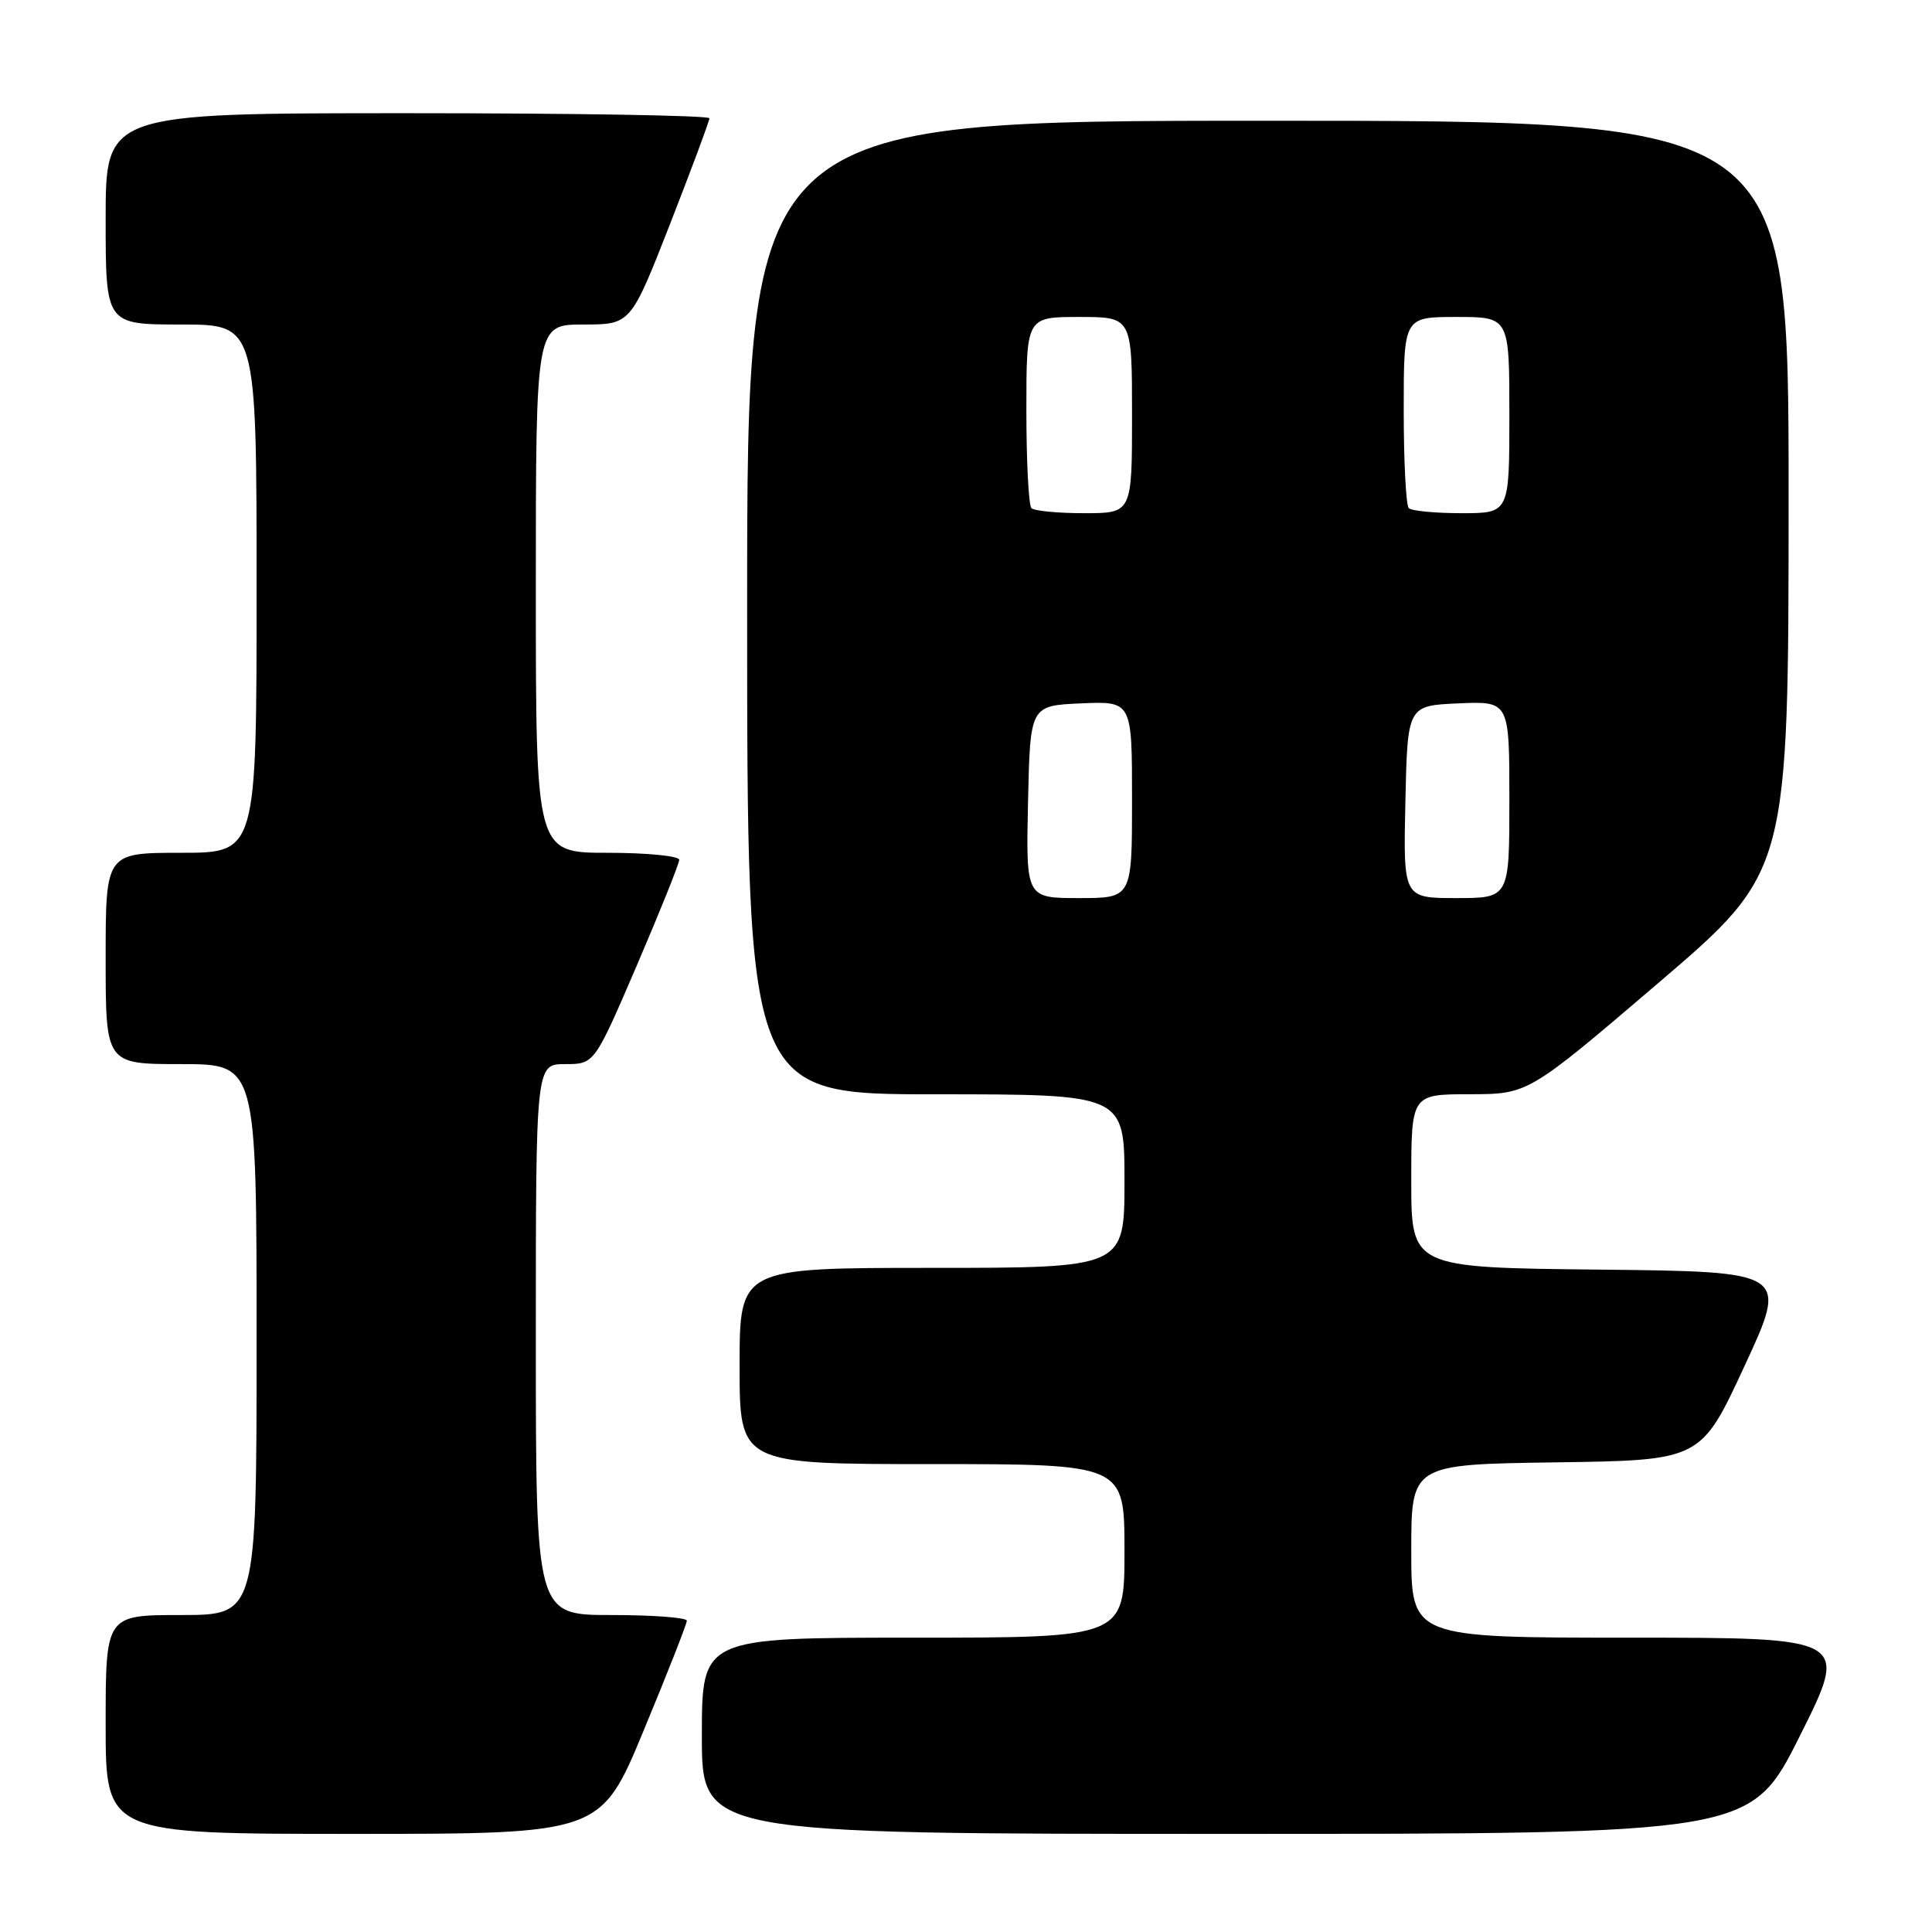 <?xml version="1.0" encoding="UTF-8" standalone="no"?>
<!DOCTYPE svg PUBLIC "-//W3C//DTD SVG 1.1//EN" "http://www.w3.org/Graphics/SVG/1.1/DTD/svg11.dtd" >
<svg xmlns="http://www.w3.org/2000/svg" xmlns:xlink="http://www.w3.org/1999/xlink" version="1.1" viewBox="0 0 256 256">
 <g >
 <path fill="currentColor"
d=" M 85.31 229.25 C 88.45 221.69 91.01 215.16 91.01 214.75 C 91.00 214.34 86.50 214.00 81.00 214.00 C 71.00 214.00 71.00 214.00 71.00 177.50 C 71.00 141.00 71.00 141.00 74.88 141.00 C 78.76 141.00 78.76 141.00 84.38 127.93 C 87.47 120.73 90.00 114.43 90.00 113.93 C 90.00 113.42 85.72 113.00 80.50 113.00 C 71.00 113.00 71.00 113.00 71.00 78.00 C 71.00 43.00 71.00 43.00 77.29 43.00 C 83.57 43.00 83.57 43.00 88.79 29.67 C 91.65 22.34 94.00 16.04 94.00 15.67 C 94.00 15.30 76.00 15.00 54.00 15.00 C 14.00 15.00 14.00 15.00 14.00 29.00 C 14.00 43.00 14.00 43.00 24.00 43.00 C 34.00 43.00 34.00 43.00 34.00 78.00 C 34.00 113.00 34.00 113.00 24.00 113.00 C 14.00 113.00 14.00 113.00 14.00 127.00 C 14.00 141.00 14.00 141.00 24.00 141.00 C 34.00 141.00 34.00 141.00 34.00 177.50 C 34.00 214.00 34.00 214.00 24.00 214.00 C 14.00 214.00 14.00 214.00 14.00 228.50 C 14.00 243.00 14.00 243.00 46.81 243.00 C 79.61 243.00 79.61 243.00 85.31 229.25 Z  M 238.50 230.00 C 245.01 217.00 245.01 217.00 216.01 217.00 C 187.00 217.00 187.00 217.00 187.00 205.52 C 187.00 194.04 187.00 194.04 206.18 193.77 C 225.37 193.50 225.37 193.50 231.16 181.00 C 236.95 168.50 236.95 168.50 211.98 168.23 C 187.00 167.97 187.00 167.97 187.00 156.48 C 187.00 145.00 187.00 145.00 194.75 144.99 C 202.50 144.98 202.50 144.98 219.75 130.24 C 236.99 115.50 236.99 115.50 237.00 65.75 C 237.00 16.00 237.00 16.00 168.00 16.00 C 99.00 16.00 99.00 16.00 99.00 80.50 C 99.00 145.00 99.00 145.00 124.00 145.00 C 149.00 145.00 149.00 145.00 149.00 156.50 C 149.00 168.00 149.00 168.00 123.50 168.00 C 98.00 168.00 98.00 168.00 98.00 181.00 C 98.00 194.00 98.00 194.00 123.50 194.00 C 149.00 194.00 149.00 194.00 149.00 205.50 C 149.00 217.00 149.00 217.00 121.00 217.00 C 93.00 217.00 93.00 217.00 93.00 230.00 C 93.00 243.00 93.00 243.00 162.49 243.00 C 231.99 243.00 231.99 243.00 238.50 230.00 Z  M 136.22 106.25 C 136.50 93.50 136.50 93.50 143.25 93.20 C 150.00 92.91 150.00 92.91 150.00 105.95 C 150.00 119.00 150.00 119.00 142.97 119.00 C 135.94 119.00 135.94 119.00 136.22 106.25 Z  M 186.22 106.25 C 186.50 93.50 186.50 93.50 193.25 93.20 C 200.00 92.91 200.00 92.91 200.00 105.95 C 200.00 119.00 200.00 119.00 192.97 119.00 C 185.94 119.00 185.94 119.00 186.22 106.25 Z  M 136.67 67.33 C 136.30 66.97 136.00 61.12 136.00 54.33 C 136.00 42.00 136.00 42.00 143.00 42.00 C 150.00 42.00 150.00 42.00 150.00 55.00 C 150.00 68.00 150.00 68.00 143.67 68.00 C 140.18 68.00 137.03 67.70 136.67 67.33 Z  M 186.67 67.33 C 186.30 66.97 186.00 61.12 186.00 54.33 C 186.00 42.00 186.00 42.00 193.00 42.00 C 200.00 42.00 200.00 42.00 200.00 55.00 C 200.00 68.00 200.00 68.00 193.67 68.00 C 190.18 68.00 187.03 67.70 186.67 67.33 Z "/>
</g>
</svg>